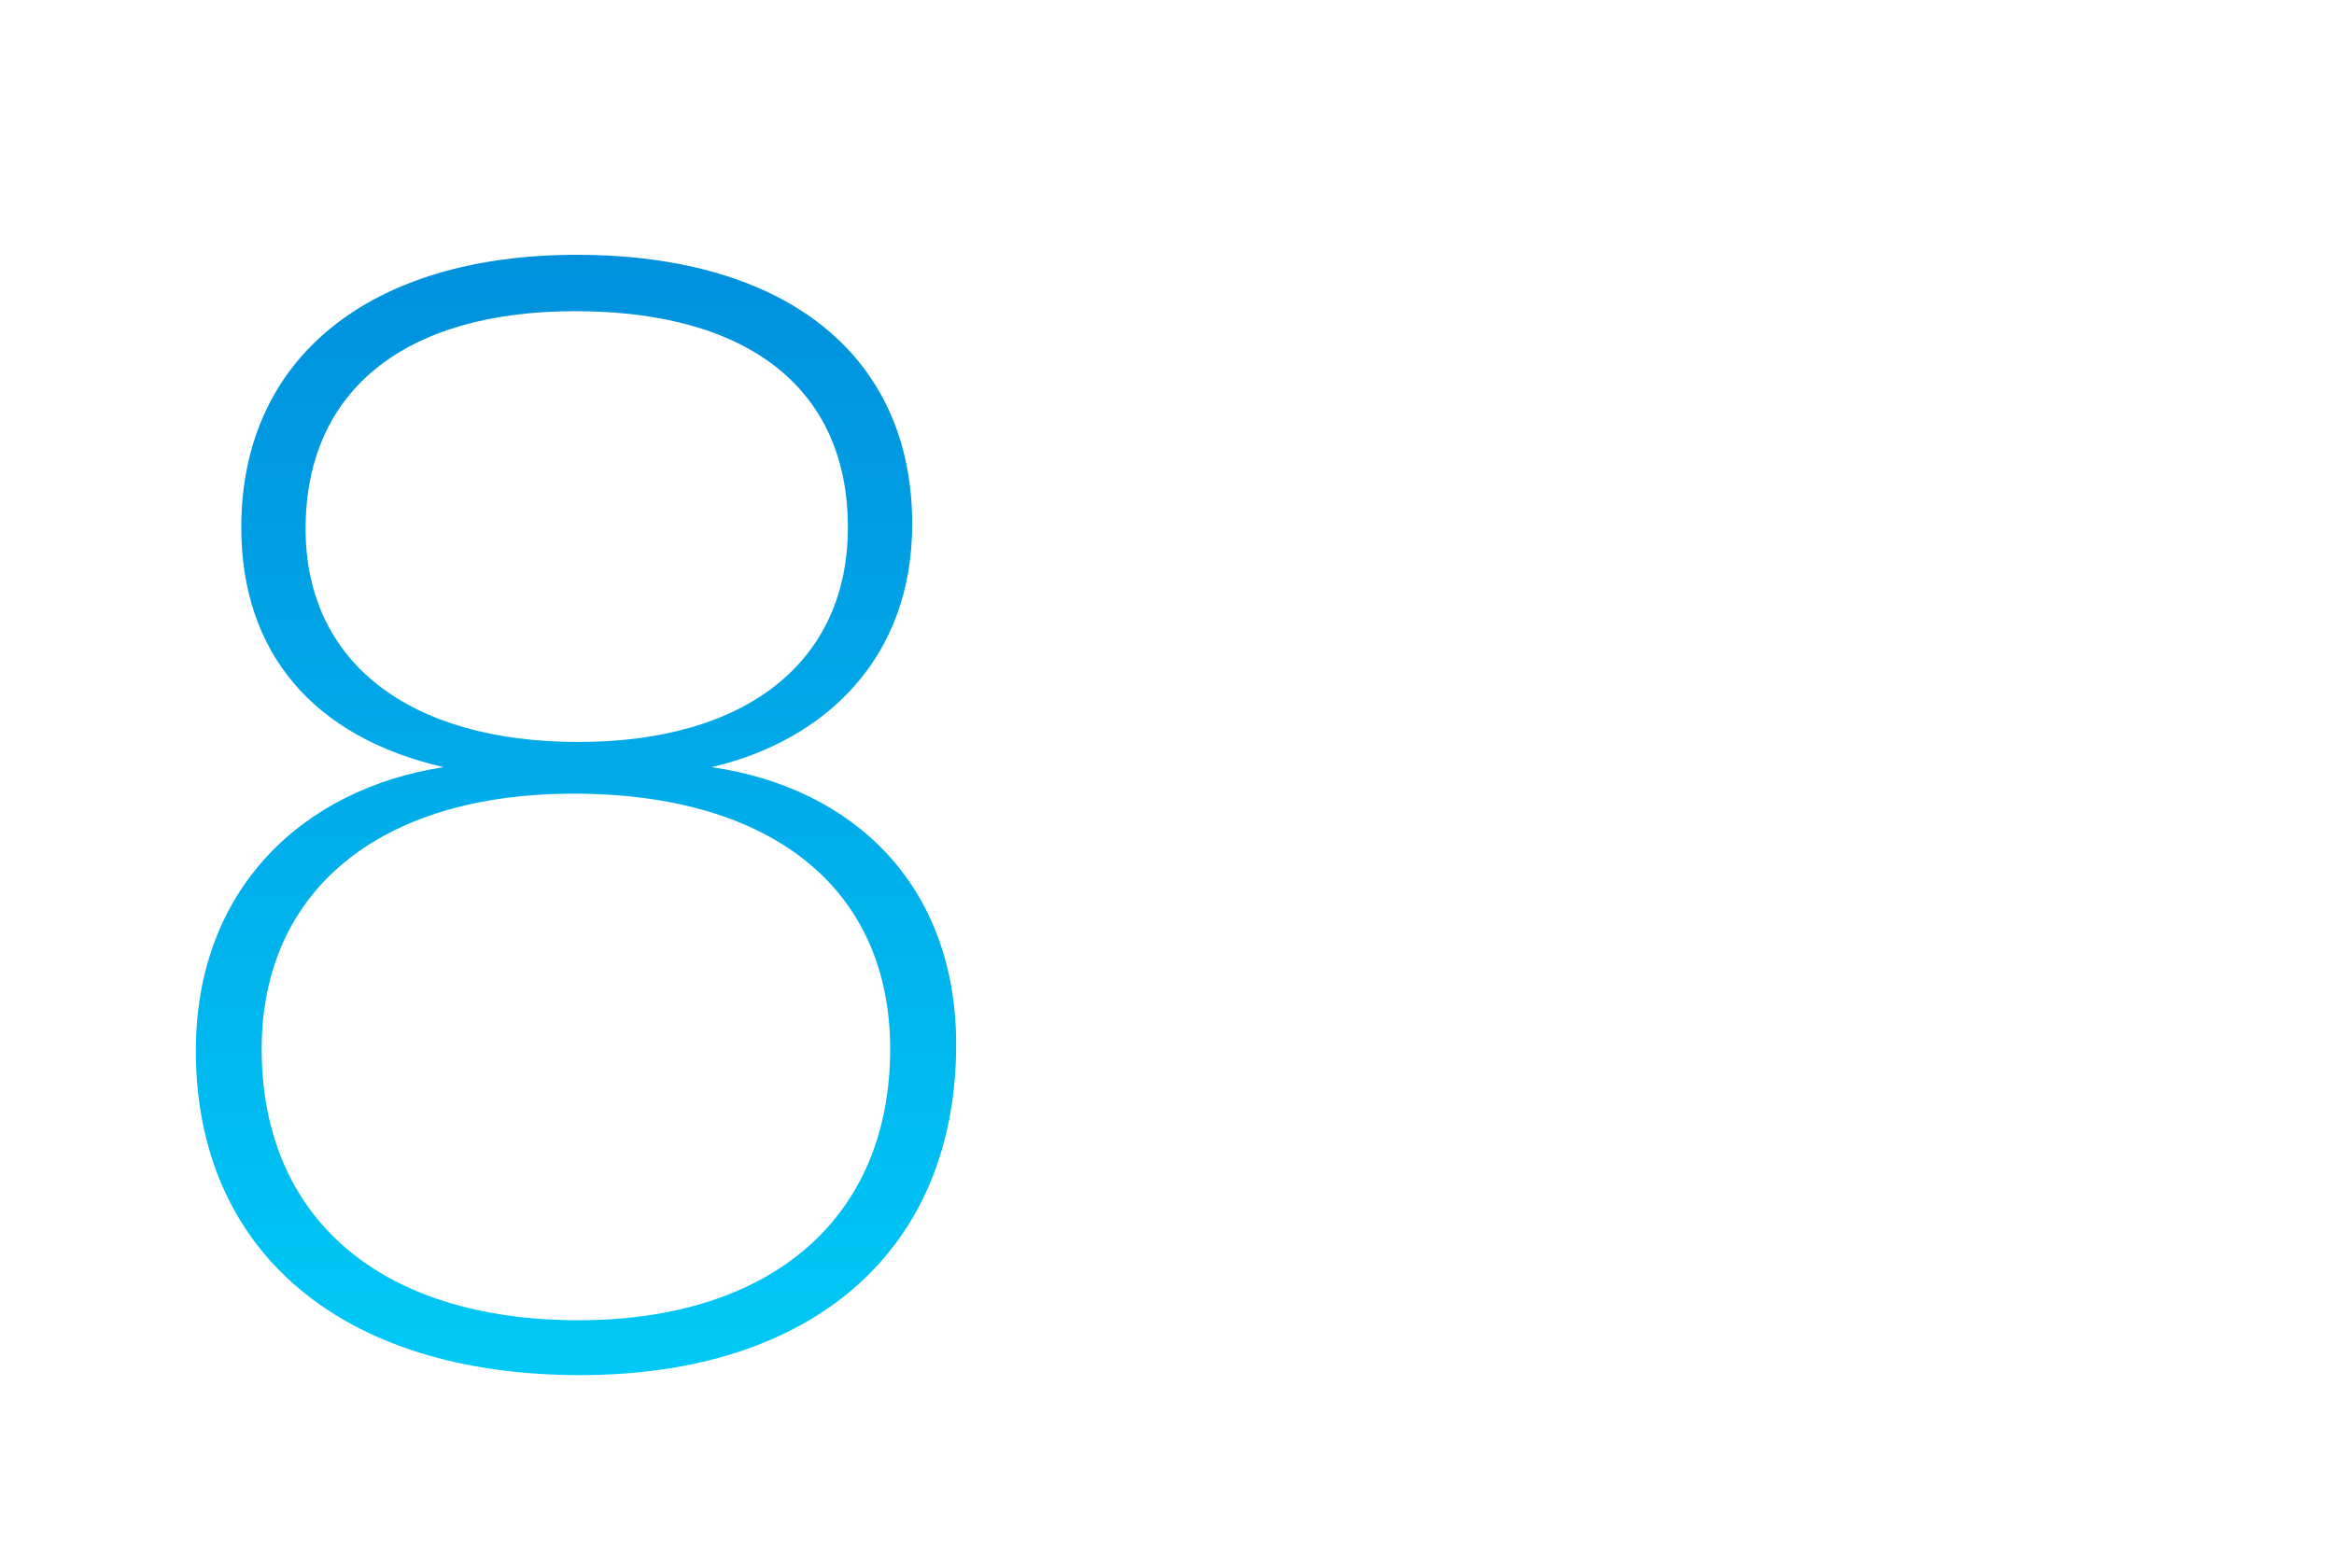 <?xml version="1.0" encoding="utf-8"?>
<!-- Generator: Adobe Illustrator 16.0.3, SVG Export Plug-In . SVG Version: 6.00 Build 0)  -->
<!DOCTYPE svg PUBLIC "-//W3C//DTD SVG 1.1//EN" "http://www.w3.org/Graphics/SVG/1.1/DTD/svg11.dtd">
<svg version="1.1" id="Livello_1" xmlns="http://www.w3.org/2000/svg" xmlns:xlink="http://www.w3.org/1999/xlink" x="0px" y="0px"
	 width="247px" height="166px" viewBox="0 0 247 166" enable-background="new 0 0 247 166" xml:space="preserve">
<linearGradient id="SVGID_1_" gradientUnits="userSpaceOnUse" x1="60.997" y1="822.375" x2="60.997" y2="703.784" gradientTransform="matrix(1 0 0 1 -0.04 -676.811)">
	<stop  offset="0" style="stop-color:#00C9F7"/>
	<stop  offset="1" style="stop-color:#0090DD"/>
</linearGradient>
<path fill="url(#SVGID_1_)" d="M25.535,55.82c0-17.914,13.601-28.847,35.5-28.847c22.061,0,35.502,10.599,35.502,28.513
	c0,14.105-9.125,22.896-21.234,25.721c14.934,2.158,25.884,12.439,25.884,29.354c0,21.726-15.108,35.004-39.817,35.004
	c-25.219,0-40.644-13.104-40.644-34.338c0-17.088,11.268-27.703,26.217-30.02C33.168,78.049,25.535,69.084,25.535,55.82z
	 M27.693,111.053c0,17.914,12.616,28.703,33.501,28.703c20.567,0,33.009-10.947,33.009-28.703c0-16.914-12.441-27.037-33.501-27.037
	C40.134,84.016,27.693,94.313,27.693,111.053z M32.341,55.979c0,14.105,10.951,22.563,28.853,22.563
	c17.758,0,28.534-8.457,28.534-22.721c0-14.598-10.442-22.881-28.852-22.881C42.785,32.939,32.341,41.381,32.341,55.979z"/>
</svg>
